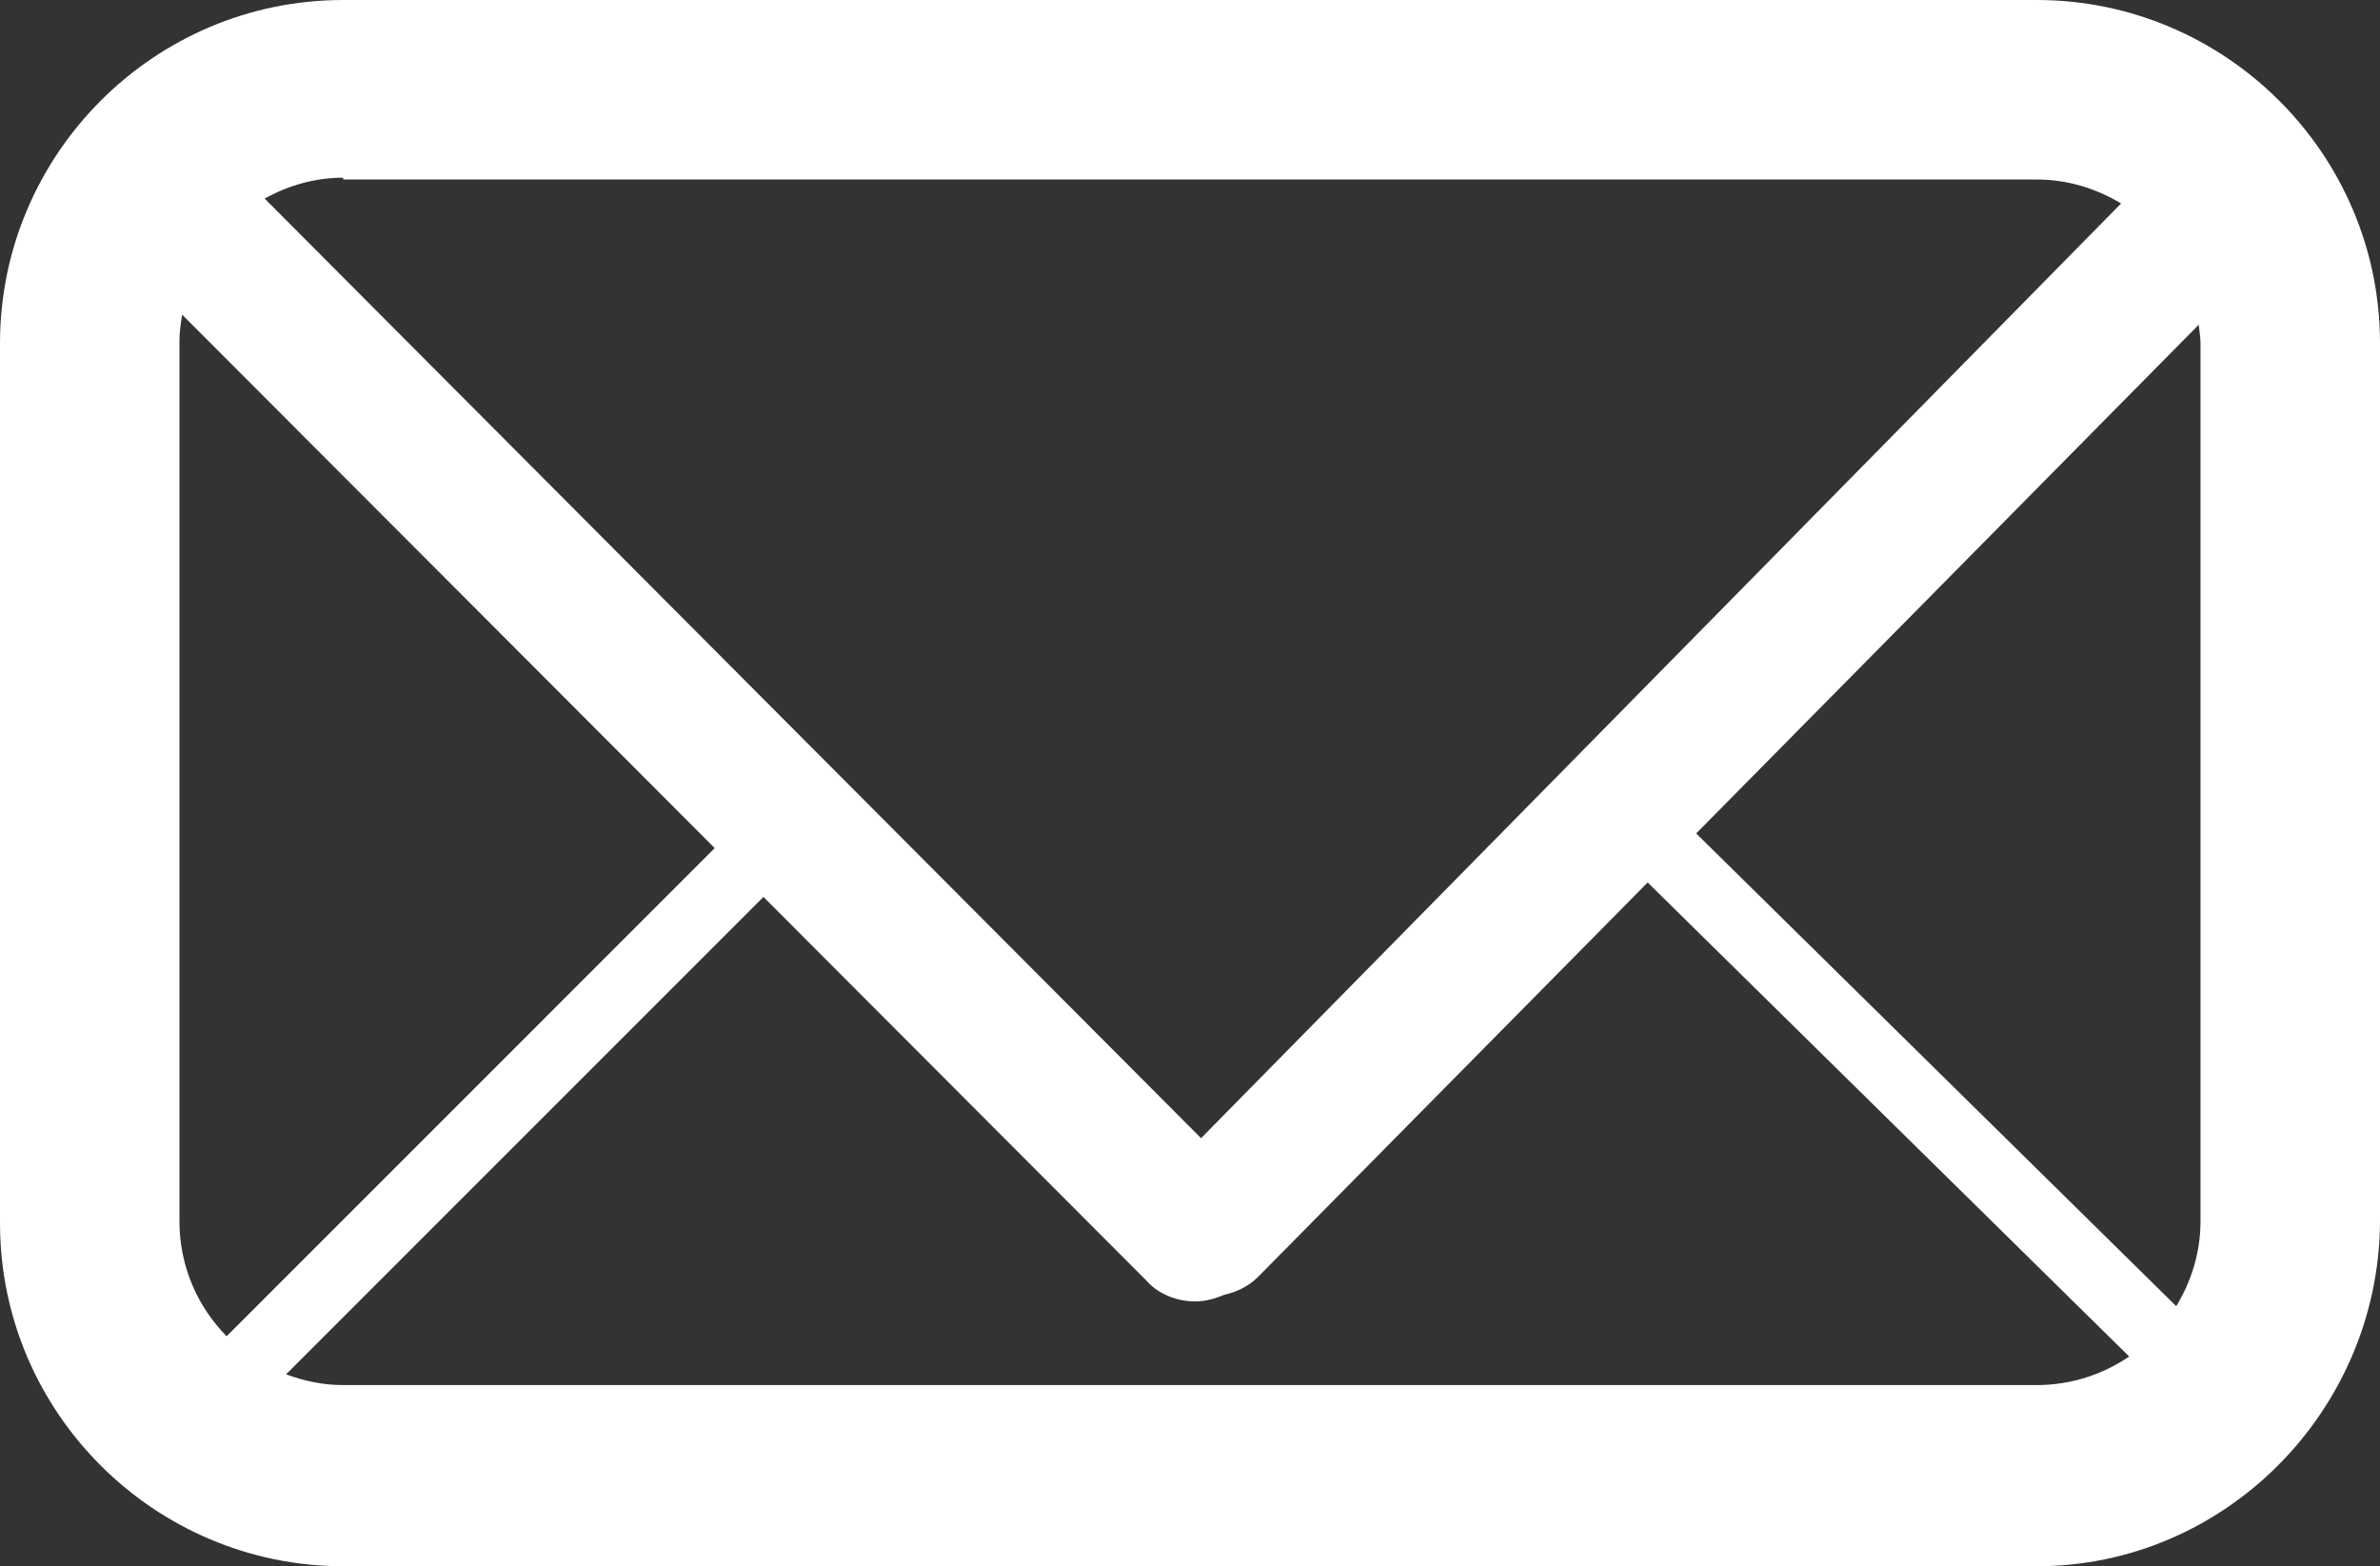 <?xml version="1.0" encoding="utf-8"?>
<!-- Generator: Adobe Illustrator 16.0.0, SVG Export Plug-In . SVG Version: 6.00 Build 0)  -->
<!DOCTYPE svg PUBLIC "-//W3C//DTD SVG 1.1//EN" "http://www.w3.org/Graphics/SVG/1.1/DTD/svg11.dtd">
<svg version="1.1" id="Layer_1" xmlns="http://www.w3.org/2000/svg" xmlns:xlink="http://www.w3.org/1999/xlink" x="0px" y="0px"
	 width="50px" height="32.906px" viewBox="0 0 50 32.906" enable-background="new 0 0 50 32.906" xml:space="preserve">
<rect x="0" y="0" width="50" height="32.906" fill="#333333" stroke="none"/>
<path fill="#FFFFFF" d="M42.789,0H7.21C3.221,0,0,3.257,0,7.21v18.484c0,3.991,3.257,7.211,7.21,7.211h35.579
	c3.953,0,7.172-3.258,7.211-7.211V7.212C50,3.222,46.742,0,42.789,0z M35.634,17.51L46.191,6.823
	c0.013,0.129,0.038,0.254,0.038,0.387v18.448c0,0.656-0.192,1.261-0.51,1.783L35.634,17.51z M42.789,3.771
	c0.65,0,1.253,0.191,1.772,0.504L25.232,23.912L5.56,4.172C6.052,3.9,6.608,3.733,7.21,3.733v0.038L42.789,3.771L42.789,3.771z
	 M4.761,28.073c-0.612-0.621-0.991-1.472-0.991-2.415V7.175c0-0.192,0.026-0.38,0.057-0.564l11.188,11.207L4.761,28.073z
	 M7.21,29.099c-0.424,0-0.825-0.086-1.2-0.226l10.029-10.03l8.045,8.061c0.255,0.293,0.659,0.438,1.025,0.438
	c0.202,0,0.402-0.052,0.597-0.136c0.258-0.059,0.51-0.167,0.721-0.377l8.188-8.289l10.116,9.959c-0.553,0.376-1.222,0.6-1.942,0.6
	H7.21z"/>
</svg>
